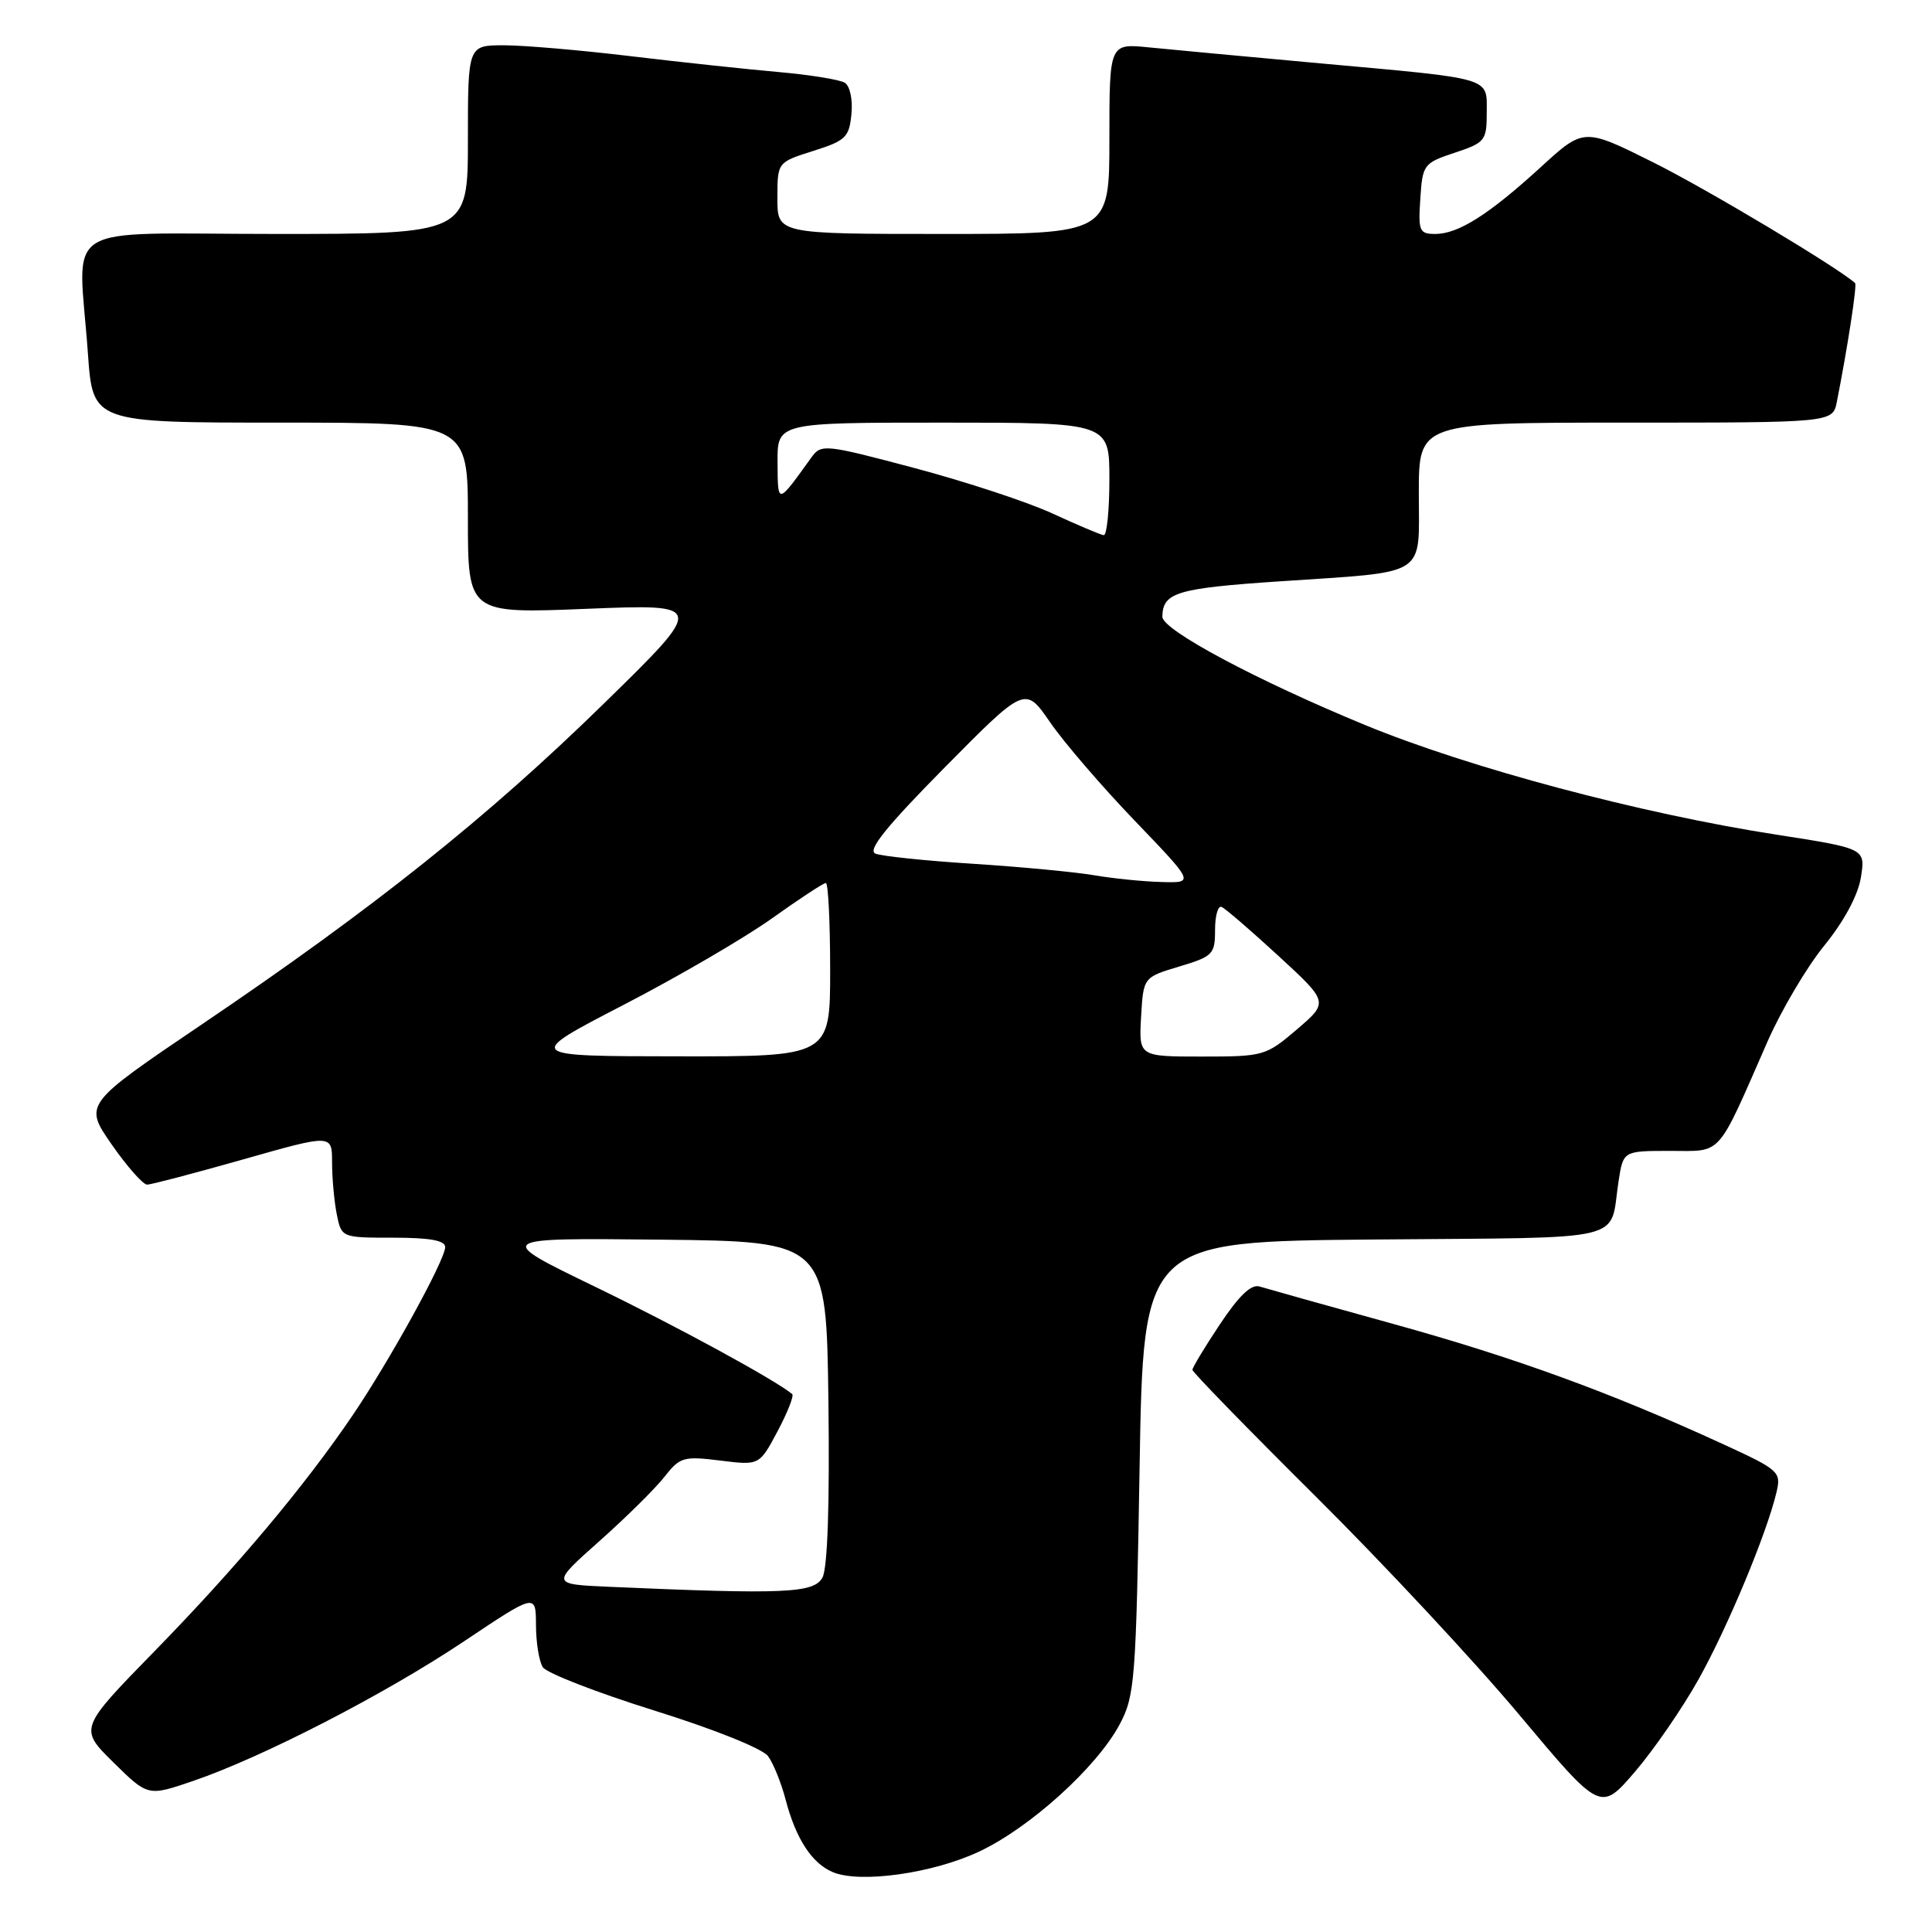<?xml version="1.0" encoding="UTF-8" standalone="no"?>
<!DOCTYPE svg PUBLIC "-//W3C//DTD SVG 1.1//EN" "http://www.w3.org/Graphics/SVG/1.1/DTD/svg11.dtd" >
<svg xmlns="http://www.w3.org/2000/svg" xmlns:xlink="http://www.w3.org/1999/xlink" version="1.1" viewBox="0 0 256 256">
 <g >
 <path fill="currentColor"
d=" M 129.79 245.32 C 136.51 242.15 145.32 234.17 148.35 228.51 C 150.37 224.73 150.53 222.75 151.00 194.50 C 151.50 164.50 151.50 164.50 182.19 164.24 C 216.43 163.94 213.20 164.71 214.47 156.50 C 215.09 152.50 215.09 152.50 221.29 152.50 C 228.32 152.50 227.39 153.54 234.21 138.00 C 236.02 133.88 239.40 128.15 241.73 125.29 C 244.36 122.05 246.20 118.62 246.58 116.25 C 247.19 112.43 247.19 112.43 235.34 110.59 C 217.36 107.80 194.67 101.75 180.88 96.07 C 166.49 90.14 153.99 83.46 154.02 81.72 C 154.06 78.51 155.90 77.95 169.57 77.03 C 189.45 75.69 188.00 76.60 188.00 65.38 C 188.00 56.00 188.00 56.00 215.42 56.00 C 242.84 56.00 242.84 56.00 243.39 53.25 C 244.81 46.08 246.09 37.76 245.81 37.51 C 243.44 35.39 226.32 25.15 219.19 21.58 C 209.87 16.92 209.87 16.92 204.19 22.12 C 197.29 28.43 193.25 30.99 190.20 31.00 C 188.07 31.00 187.91 30.63 188.20 26.33 C 188.49 21.80 188.64 21.61 192.75 20.24 C 196.78 18.91 197.00 18.63 197.00 14.94 C 197.00 10.18 198.06 10.49 175.00 8.40 C 165.38 7.52 155.14 6.57 152.25 6.28 C 147.00 5.75 147.00 5.75 147.00 18.38 C 147.00 31.00 147.00 31.00 125.00 31.00 C 103.00 31.00 103.00 31.00 103.01 26.25 C 103.01 21.50 103.01 21.50 107.76 20.00 C 112.06 18.64 112.53 18.19 112.82 15.10 C 113.01 13.19 112.62 11.38 111.93 10.96 C 111.27 10.55 107.30 9.91 103.11 9.54 C 98.92 9.17 90.11 8.23 83.53 7.44 C 76.95 6.65 69.41 6.00 66.78 6.00 C 62.00 6.00 62.00 6.00 62.00 18.50 C 62.00 31.00 62.00 31.00 36.50 31.00 C 7.33 31.00 10.39 29.05 11.65 46.85 C 12.30 56.00 12.30 56.00 37.15 56.00 C 62.00 56.00 62.00 56.00 62.00 68.66 C 62.00 81.31 62.00 81.31 77.75 80.67 C 93.50 80.04 93.50 80.04 79.97 93.27 C 64.62 108.28 49.55 120.31 26.80 135.70 C 11.10 146.32 11.10 146.32 14.80 151.65 C 16.84 154.58 18.95 156.97 19.50 156.97 C 20.05 156.96 25.79 155.45 32.25 153.62 C 44.00 150.28 44.00 150.28 44.00 154.01 C 44.00 156.07 44.28 159.16 44.62 160.88 C 45.25 164.00 45.25 164.00 52.12 164.00 C 56.97 164.00 59.00 164.37 58.99 165.25 C 58.97 166.97 51.67 180.23 46.75 187.50 C 40.35 196.94 31.37 207.63 20.50 218.77 C 10.47 229.04 10.47 229.04 15.04 233.54 C 19.60 238.03 19.60 238.03 25.55 236.00 C 34.76 232.86 51.01 224.49 61.49 217.48 C 71.00 211.12 71.00 211.12 71.02 215.31 C 71.02 217.62 71.43 220.13 71.92 220.91 C 72.41 221.68 79.04 224.26 86.65 226.64 C 94.60 229.12 101.04 231.70 101.77 232.70 C 102.47 233.65 103.52 236.25 104.10 238.47 C 105.46 243.64 107.55 246.86 110.31 248.05 C 113.90 249.60 123.62 248.24 129.79 245.32 Z  M 225.08 222.50 C 228.93 215.61 234.11 203.18 235.40 197.71 C 236.03 195.03 235.75 194.77 228.28 191.34 C 213.39 184.50 200.64 179.86 184.62 175.43 C 175.75 172.98 167.78 170.74 166.90 170.47 C 165.80 170.12 164.18 171.67 161.65 175.47 C 159.64 178.49 158.00 181.21 158.00 181.51 C 158.00 181.81 165.35 189.36 174.33 198.28 C 183.32 207.20 195.48 220.25 201.37 227.29 C 212.08 240.07 212.08 240.07 216.62 234.79 C 219.12 231.88 222.93 226.35 225.08 222.50 Z  M 80.75 210.26 C 73.00 209.92 73.00 209.92 79.42 204.21 C 82.95 201.07 86.83 197.24 88.04 195.69 C 90.09 193.07 90.57 192.93 95.43 193.53 C 100.62 194.18 100.62 194.18 103.03 189.65 C 104.36 187.15 105.23 184.93 104.97 184.72 C 102.63 182.80 89.68 175.74 78.81 170.48 C 65.50 164.03 65.50 164.03 87.50 164.26 C 109.50 164.50 109.50 164.50 109.77 185.78 C 109.94 199.32 109.66 207.77 108.98 209.03 C 107.87 211.11 103.96 211.28 80.75 210.26 Z  M 82.61 133.16 C 89.82 129.43 98.67 124.27 102.29 121.69 C 105.90 119.11 109.12 117.00 109.43 117.00 C 109.74 117.00 110.00 122.17 110.00 128.50 C 110.00 140.00 110.00 140.00 89.75 139.97 C 69.50 139.95 69.50 139.95 82.61 133.16 Z  M 151.20 134.75 C 151.50 129.50 151.50 129.50 156.25 128.07 C 160.71 126.74 161.00 126.44 161.00 123.24 C 161.00 121.37 161.38 119.98 161.86 120.17 C 162.33 120.35 165.71 123.27 169.39 126.65 C 176.06 132.79 176.06 132.79 171.85 136.40 C 167.74 139.91 167.44 140.00 159.27 140.00 C 150.90 140.00 150.90 140.00 151.20 134.75 Z  M 145.00 115.98 C 142.53 115.55 135.32 114.87 129.00 114.46 C 122.67 114.06 116.83 113.45 116.00 113.11 C 114.91 112.67 117.39 109.58 125.17 101.70 C 135.84 90.91 135.84 90.91 139.14 95.70 C 140.95 98.34 146.00 104.21 150.36 108.75 C 158.28 117.00 158.28 117.00 153.89 116.87 C 151.47 116.81 147.47 116.40 145.00 115.98 Z  M 139.50 68.06 C 136.20 66.53 127.96 63.82 121.18 62.02 C 109.25 58.85 108.82 58.81 107.51 60.62 C 102.96 66.94 103.07 66.93 103.03 61.25 C 103.00 56.00 103.00 56.00 125.00 56.00 C 147.00 56.00 147.00 56.00 147.00 63.50 C 147.00 67.62 146.66 70.96 146.25 70.91 C 145.84 70.87 142.80 69.58 139.50 68.06 Z "/>
</g>
</svg>